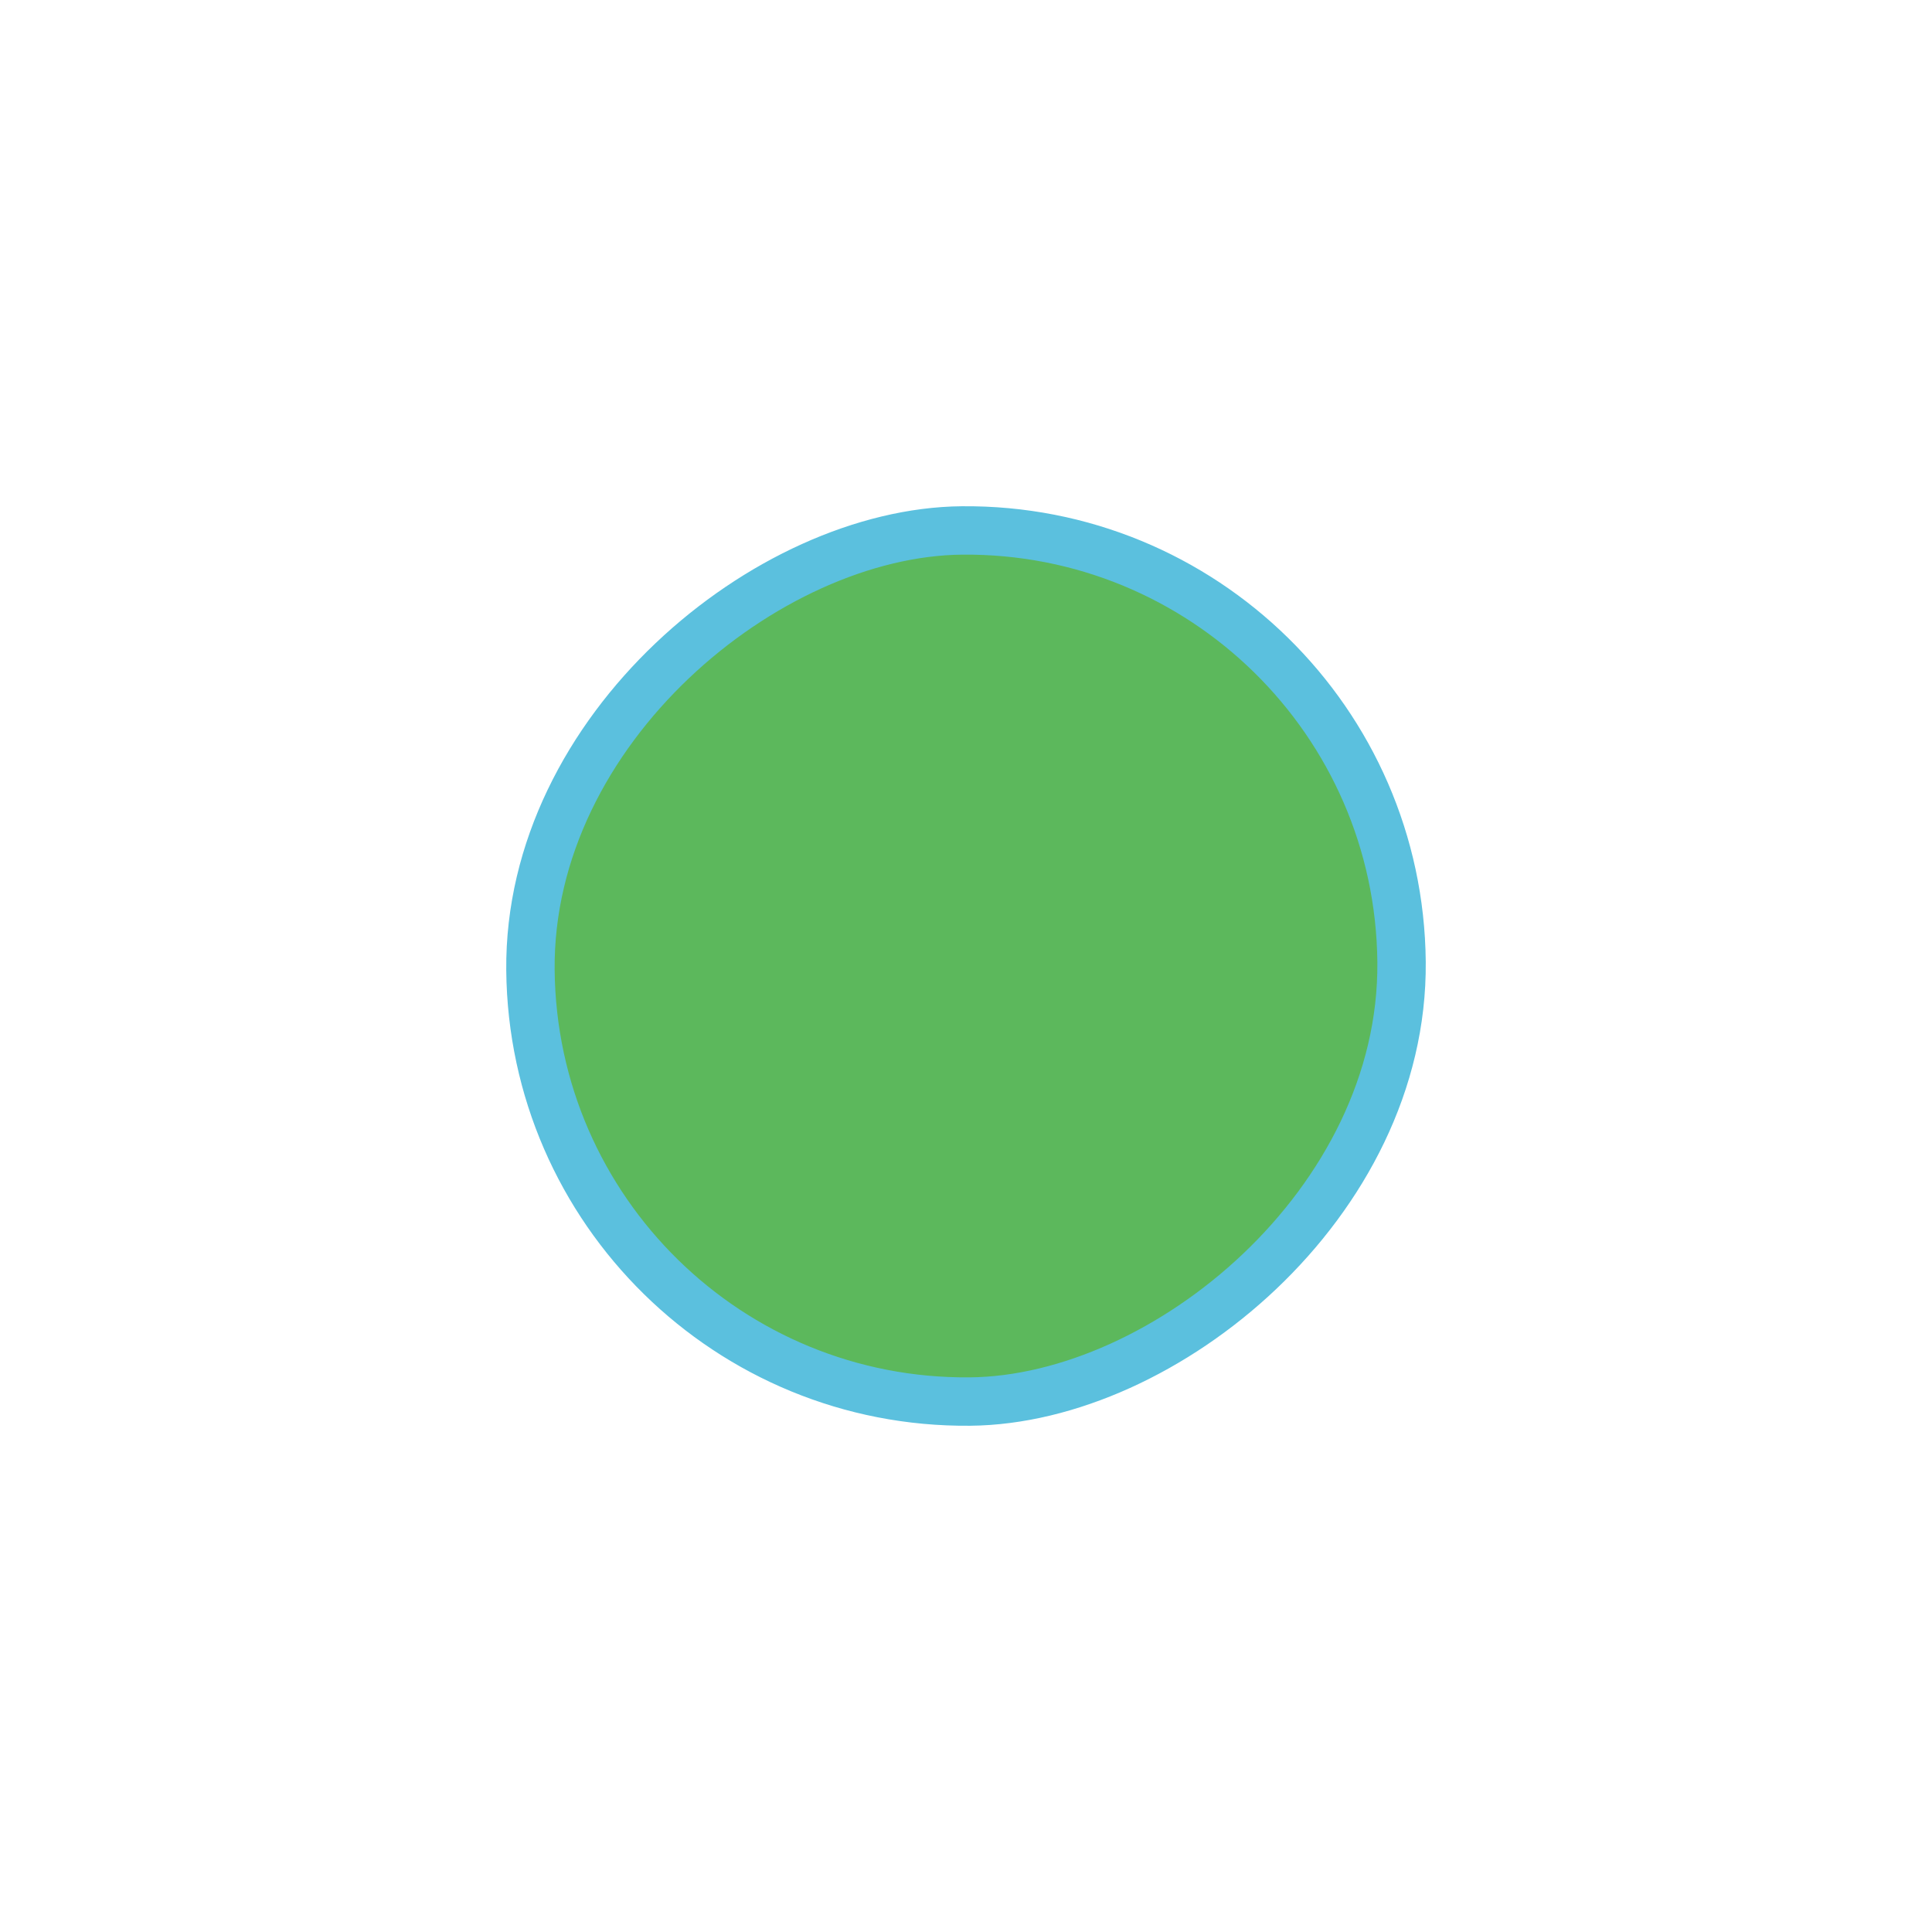 <svg width="200px" height="200px" xmlns="http://www.w3.org/2000/svg" viewBox="0 0 100 100" preserveAspectRatio="xMidYMid" class="lds-squaricle" style="animation-play-state: running; animation-delay: 0s; background: none;"><g transform="translate(50 50)" style="animation-play-state: running; animation-delay: 0s;"><g transform="scale(0.501 0.501)" style="animation-play-state: running; animation-delay: 0s;"><animateTransform attributeName="transform" type="scale" calcMode="spline" values="0.8;0.5;0.8" keyTimes="0;0.5;1" dur="2s" keySplines="0.5 0 0.5 1;0.5 0 0.5 1" begin="0s" repeatCount="indefinite" style="animation-play-state: running; animation-delay: 0s;"></animateTransform><rect x="-45" y="-45" width="90" height="90" ng-attr-fill="{{config.fill}}" ng-attr-stroke="{{config.stroke}}" ng-attr-stroke-width="{{config.width}}" fill="#5cb85c" stroke="#5bc0de" stroke-width="5" transform="rotate(269.474)" rx="48.111" style="animation-play-state: running; animation-delay: 0s;"><animate attributeName="rx" calcMode="linear" values="0;50;0" keyTimes="0;0.5;1" dur="2" begin="0s" repeatCount="indefinite" style="animation-play-state: running; animation-delay: 0s;"></animate><animate attributeName="stroke-width" calcMode="linear" values="5;15;5" keyTimes="0;0.5;1" dur="2" begin="0s" repeatCount="indefinite" style="animation-play-state: running; animation-delay: 0s;"></animate><animateTransform attributeName="transform" type="rotate" calcMode="spline" values="0 0 0;270 0 0;540 0 0" keyTimes="0;0.5;1" dur="2s" keySplines="0.5 0 0.5 1;0.5 0 0.5 1" begin="0s" repeatCount="indefinite" style="animation-play-state: running; animation-delay: 0s;"></animateTransform></rect></g></g></svg>
